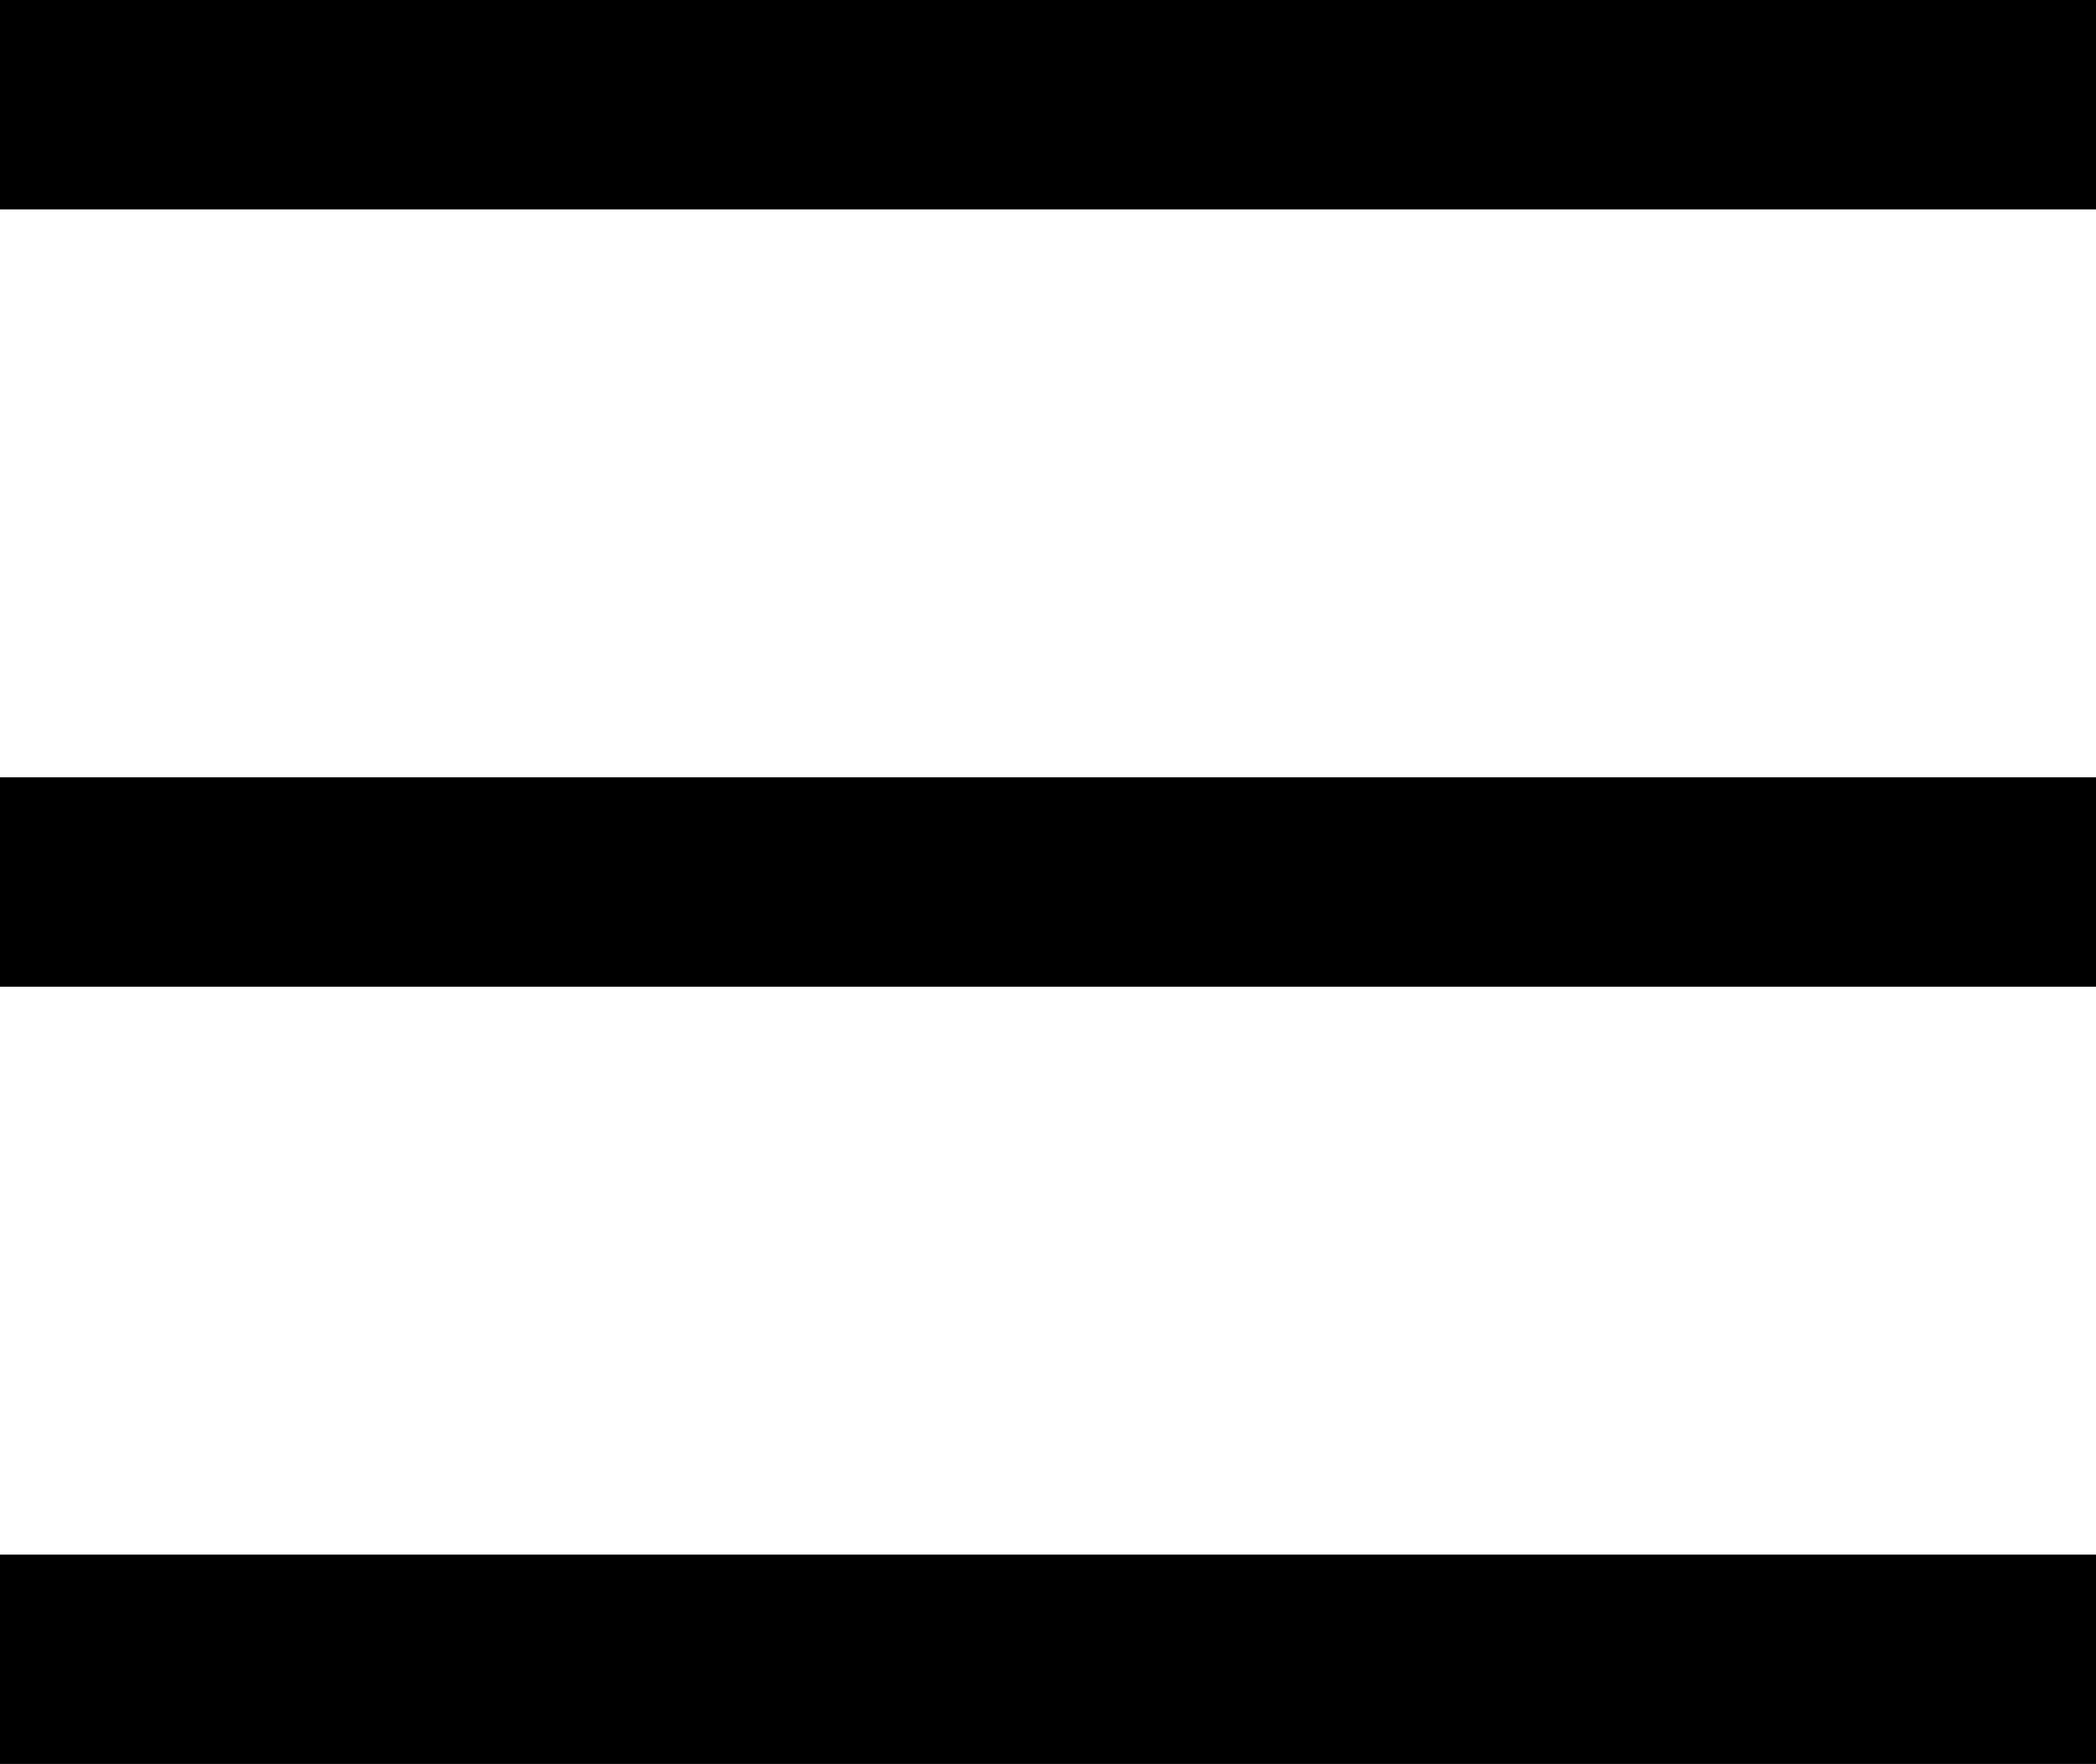 <svg id="ハンバーガー" xmlns="http://www.w3.org/2000/svg" width="30.141" height="25.366" viewBox="0 0 30.141 25.366">
  <rect id="長方形_4" data-name="長方形 4" width="30.141" height="3.011" transform="translate(0 11.178)"/>
  <rect id="長方形_5" data-name="長方形 5" width="30.141" height="3.011" transform="translate(0)"/>
  <rect id="長方形_6" data-name="長方形 6" width="30.141" height="3.011" transform="translate(0 22.356)"/>
</svg>
